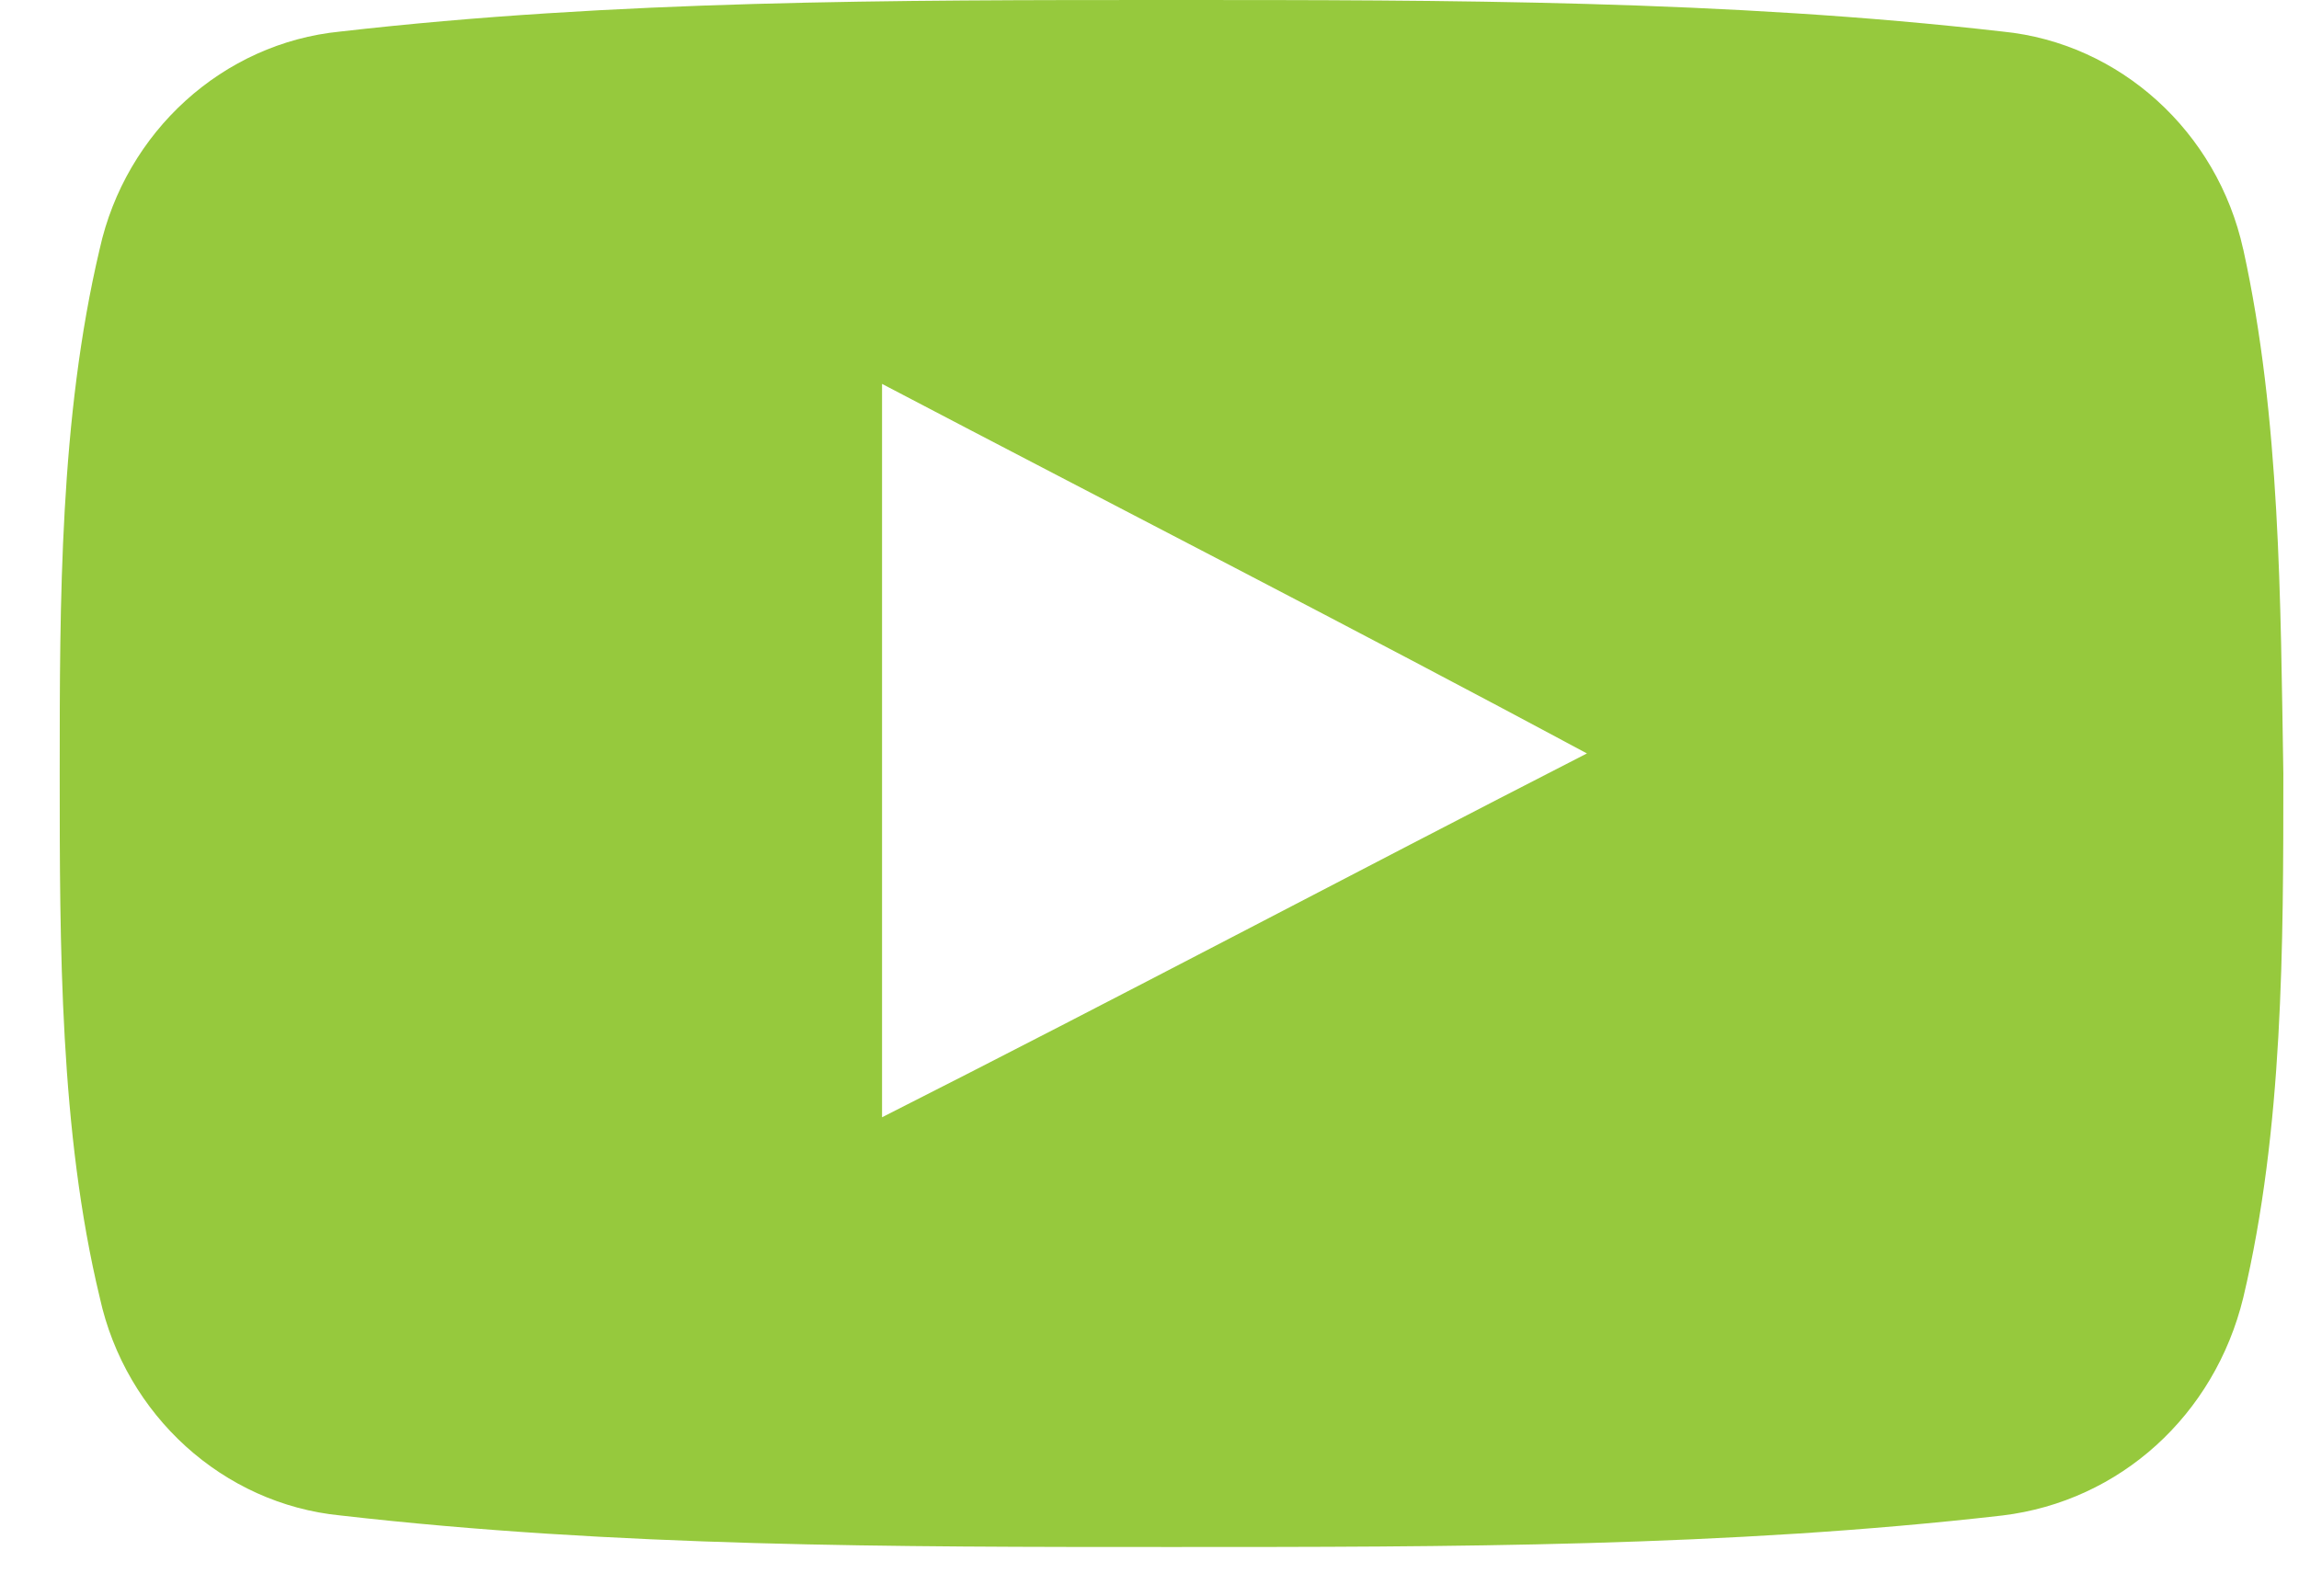 <svg width="36" height="25" fill="none" xmlns="http://www.w3.org/2000/svg"><g clip-path="url(#clip0)"><path fill-rule="evenodd" clip-rule="evenodd" d="M35.126 3.904c-.404-1.84-1.93-3.23-3.77-3.41C27.05 0 22.652 0 18.345 0 13.99 0 9.639 0 5.33.494c-1.84.18-3.365 1.57-3.77 3.41C.935 6.55.935 9.424.935 12.115c0 2.693 0 5.61.628 8.212.404 1.84 1.93 3.23 3.769 3.41 4.308.494 8.66.494 13.013.494 4.352 0 8.705 0 13.013-.494 1.84-.224 3.32-1.57 3.769-3.41.628-2.648.628-5.52.628-8.212-.045-2.692-.045-5.564-.628-8.211zM13.812 17.5V6.013c3.68 1.93 7.359 3.814 11.038 5.788-3.68 1.885-7.314 3.814-11.038 5.699z" fill="#96C93D"/></g><defs><clipPath id="clip0"><path fill="#fff" transform="translate(.934)" d="M0 0h35v24.68H0z"/></clipPath></defs></svg>